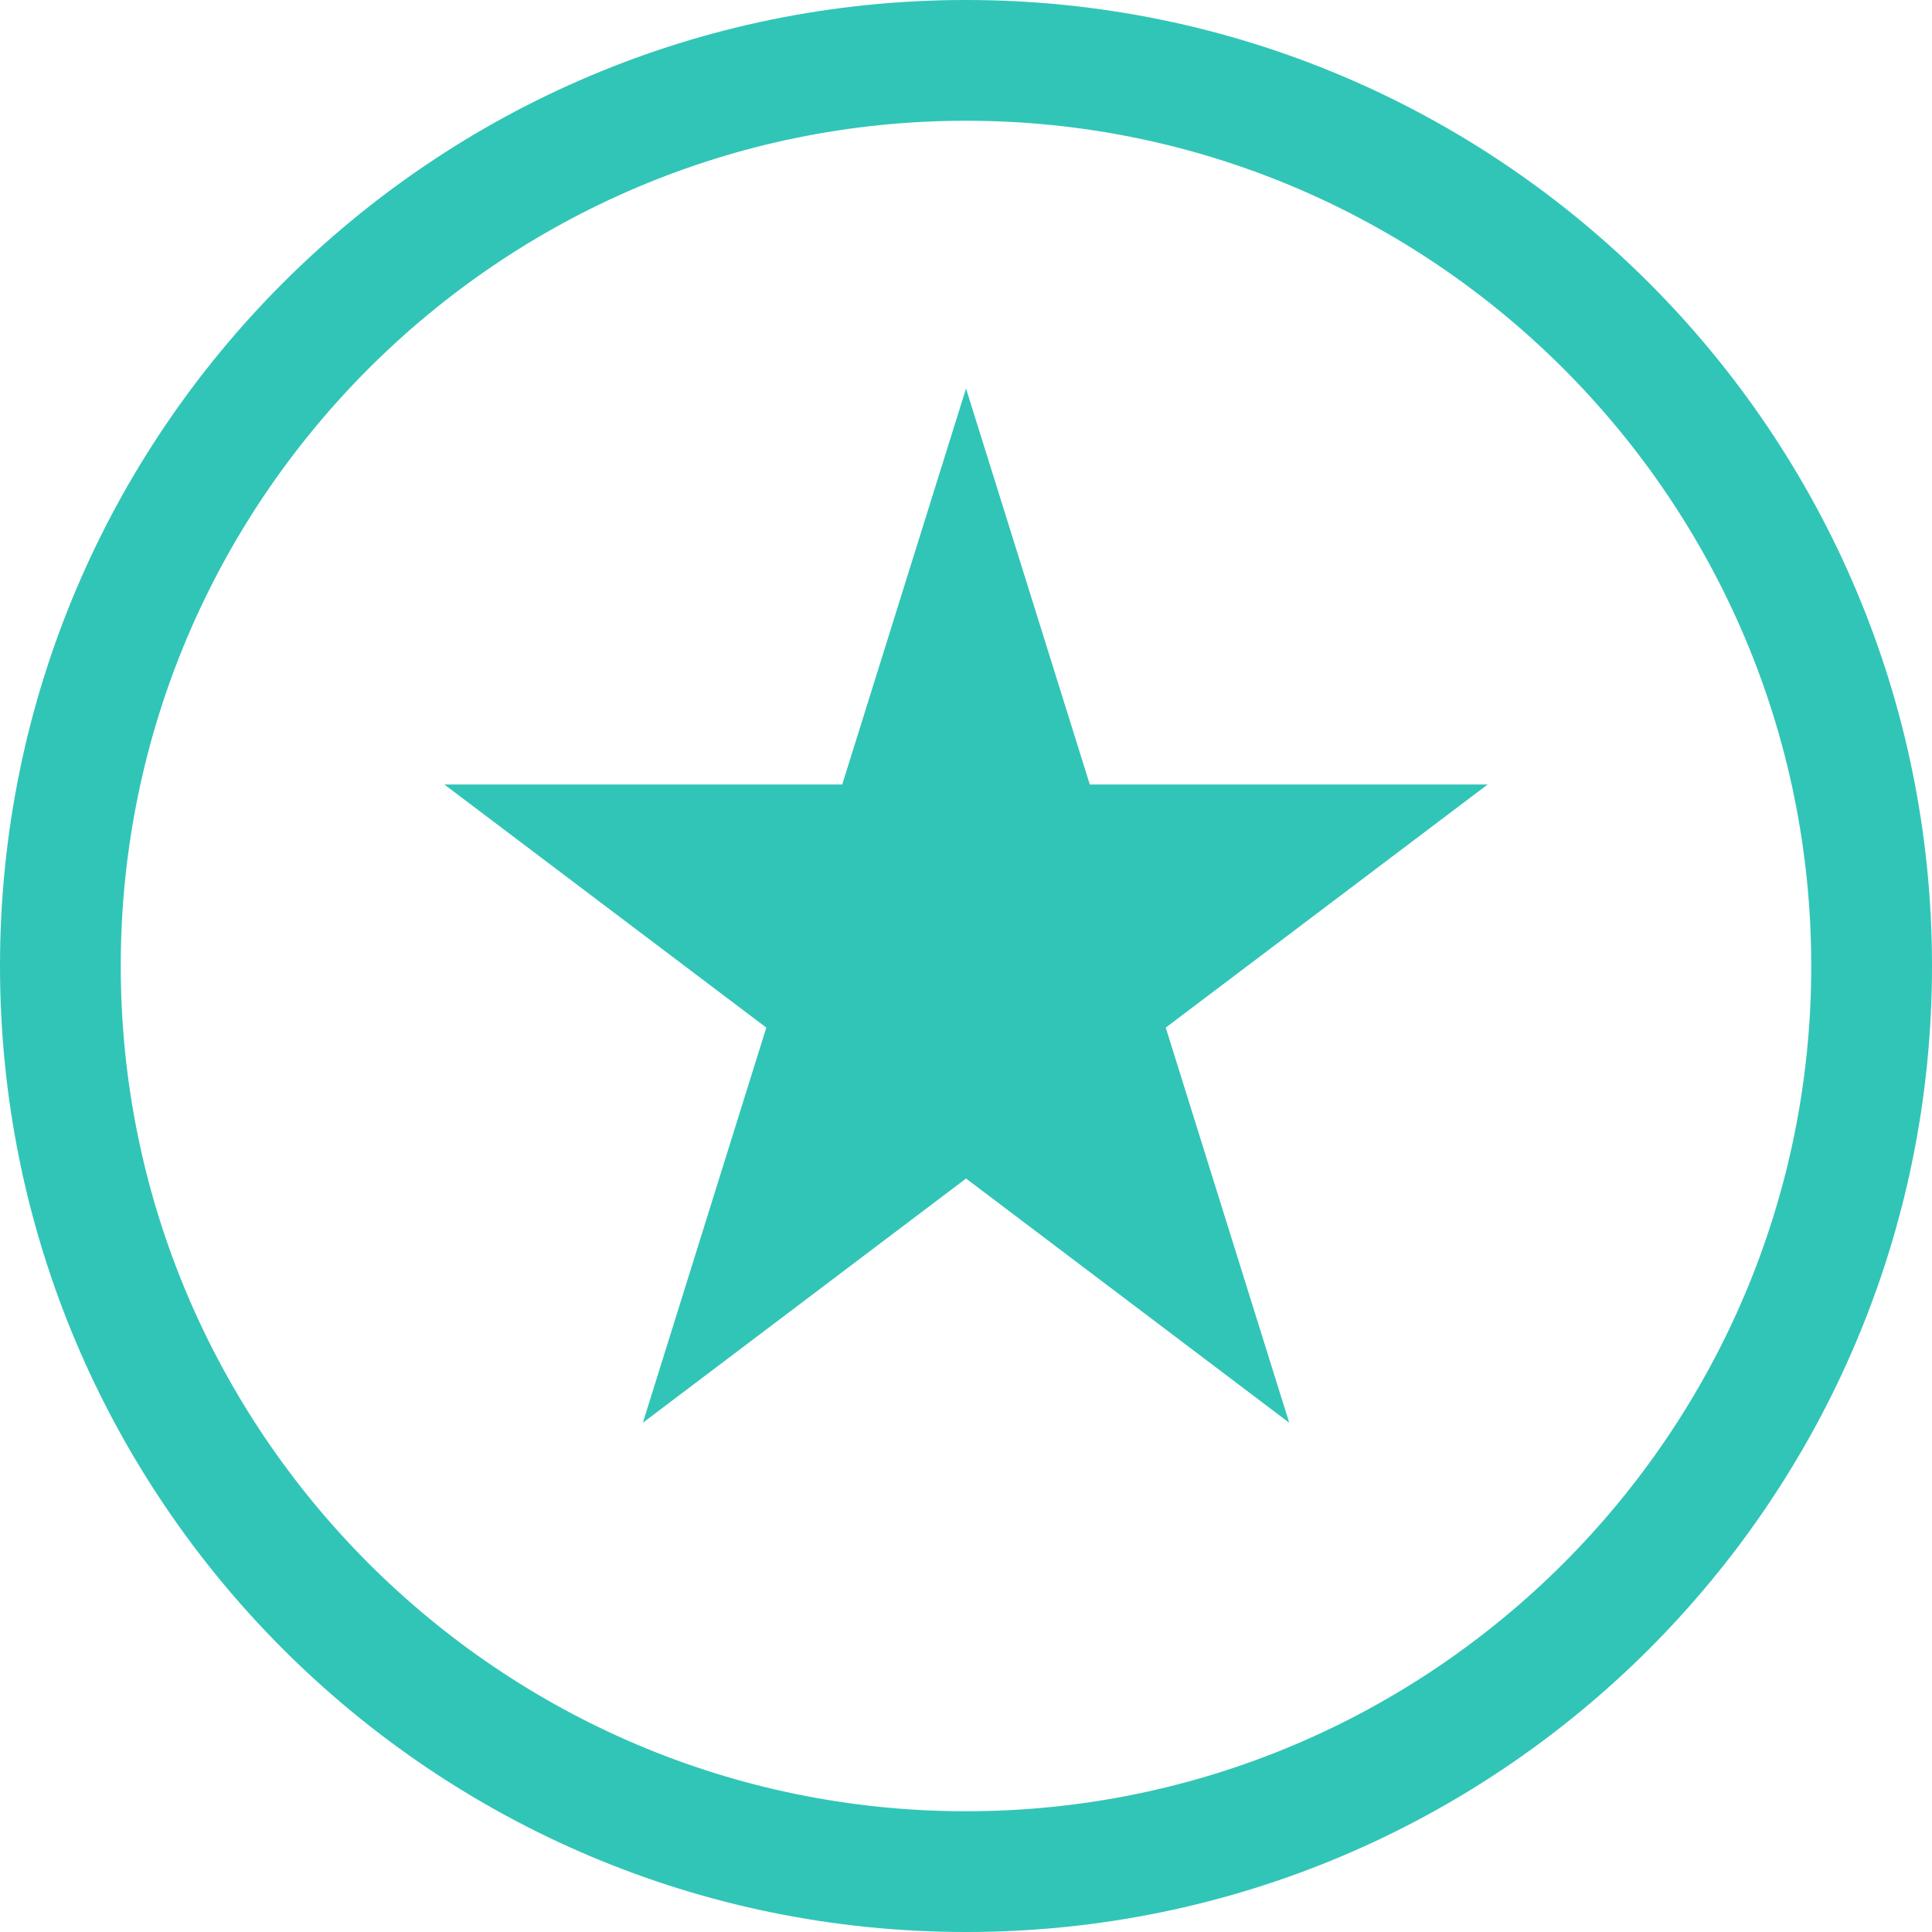 
<svg viewBox="0 0 80 80" version="1.1" xmlns="http://www.w3.org/2000/svg" xmlns:xlink="http://www.w3.org/1999/xlink">

    <g id="Page-1" stroke="none" stroke-width="1" fill="none" fill-rule="evenodd">
        <g id="star" fill="#31C5B7" fill-rule="nonzero">
            <polygon id="Shape" points="45.126 32.484 40.001 16.087 34.875 32.484 18.399 32.484 31.731 42.551 26.619 58.913 40.002 48.8 53.384 58.913 48.271 42.551 61.601 32.484"></polygon>
            <path d="M40,0 C17.909,0 0,17.909 0,40 C0,62.091 17.909,80 40,80 C62.091,80 80,62.091 80,40 C80,17.909 62.091,0 40,0 Z M40,75 C20.701,75 5,59.299 5,40 C5,20.701 20.701,5 40,5 C59.299,5 75,20.701 75,40 C75,59.299 59.299,75 40,75 Z" id="Circle"></path>
        </g>
    </g>
</svg>